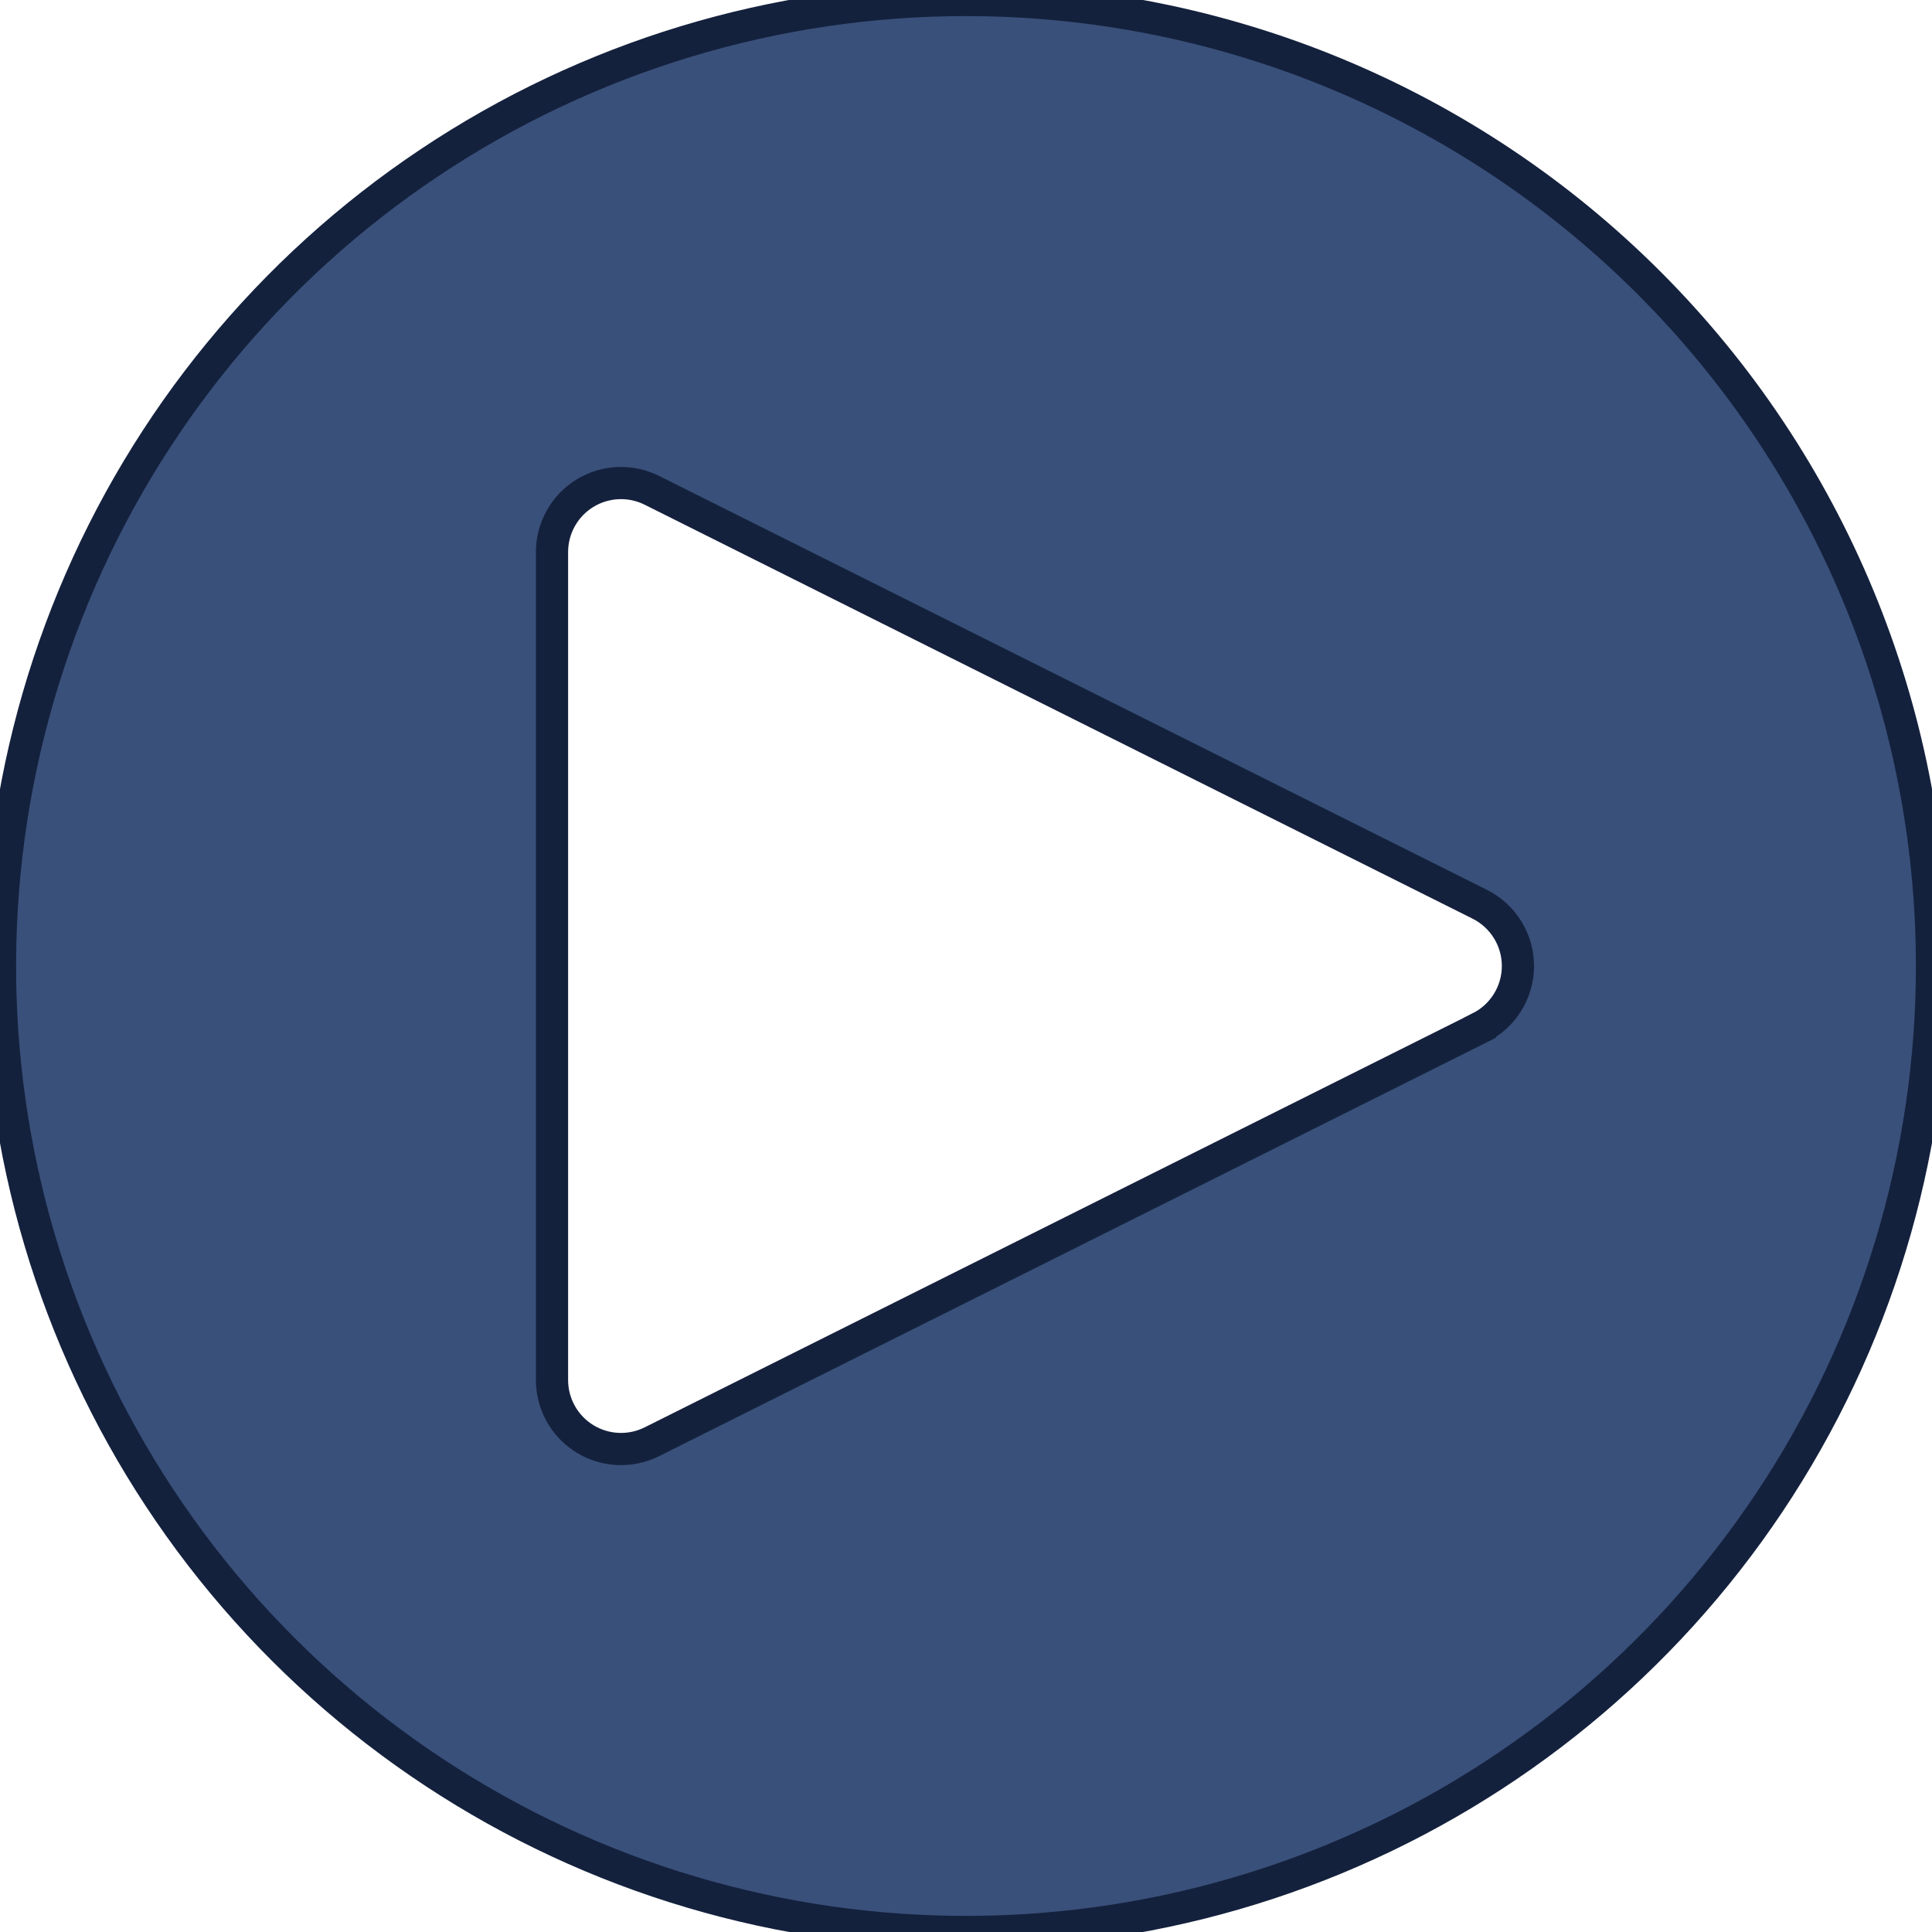 <svg width="60" height="60" viewBox="0 0 60 60" fill="none" xmlns="http://www.w3.org/2000/svg">
<path d="M30 0C24.067 0 18.266 1.759 13.333 5.056C8.399 8.352 4.554 13.038 2.284 18.52C0.013 24.001 -0.581 30.033 0.576 35.853C1.734 41.672 4.591 47.018 8.787 51.213C12.982 55.409 18.328 58.266 24.147 59.423C29.967 60.581 35.999 59.987 41.48 57.716C46.962 55.446 51.648 51.601 54.944 46.667C58.24 41.734 60 35.933 60 30C60 22.044 56.839 14.413 51.213 8.787C45.587 3.161 37.956 0 30 0ZM45.958 31.918L20.244 44.775C19.917 44.938 19.554 45.015 19.189 44.999C18.824 44.982 18.469 44.873 18.159 44.681C17.848 44.488 17.591 44.22 17.414 43.901C17.236 43.582 17.143 43.222 17.143 42.857V17.143C17.143 16.778 17.237 16.419 17.415 16.1C17.592 15.781 17.849 15.513 18.159 15.321C18.47 15.129 18.825 15.02 19.189 15.003C19.554 14.987 19.917 15.064 20.244 15.227L45.958 28.084C46.313 28.262 46.612 28.536 46.821 28.874C47.03 29.213 47.141 29.602 47.141 30C47.141 30.398 47.03 30.787 46.821 31.126C46.612 31.464 46.313 31.738 45.958 31.916V31.918Z" fill="#39507A"/>
<path d="M30 0C24.067 0 18.266 1.759 13.333 5.056C8.399 8.352 4.554 13.038 2.284 18.52C0.013 24.001 -0.581 30.033 0.576 35.853C1.734 41.672 4.591 47.018 8.787 51.213C12.982 55.409 18.328 58.266 24.147 59.423C29.967 60.581 35.999 59.987 41.48 57.716C46.962 55.446 51.648 51.601 54.944 46.667C58.24 41.734 60 35.933 60 30C60 22.044 56.839 14.413 51.213 8.787C45.587 3.161 37.956 0 30 0ZM45.958 31.918L20.244 44.775C19.917 44.938 19.554 45.015 19.189 44.999C18.824 44.982 18.469 44.873 18.159 44.681C17.848 44.488 17.591 44.22 17.414 43.901C17.236 43.582 17.143 43.222 17.143 42.857V17.143C17.143 16.778 17.237 16.419 17.415 16.1C17.592 15.781 17.849 15.513 18.159 15.321C18.47 15.129 18.825 15.02 19.189 15.003C19.554 14.987 19.917 15.064 20.244 15.227L45.958 28.084C46.313 28.262 46.612 28.536 46.821 28.874C47.03 29.213 47.141 29.602 47.141 30C47.141 30.398 47.03 30.787 46.821 31.126C46.612 31.464 46.313 31.738 45.958 31.916V31.918Z" stroke="#14213D"/>
</svg>

